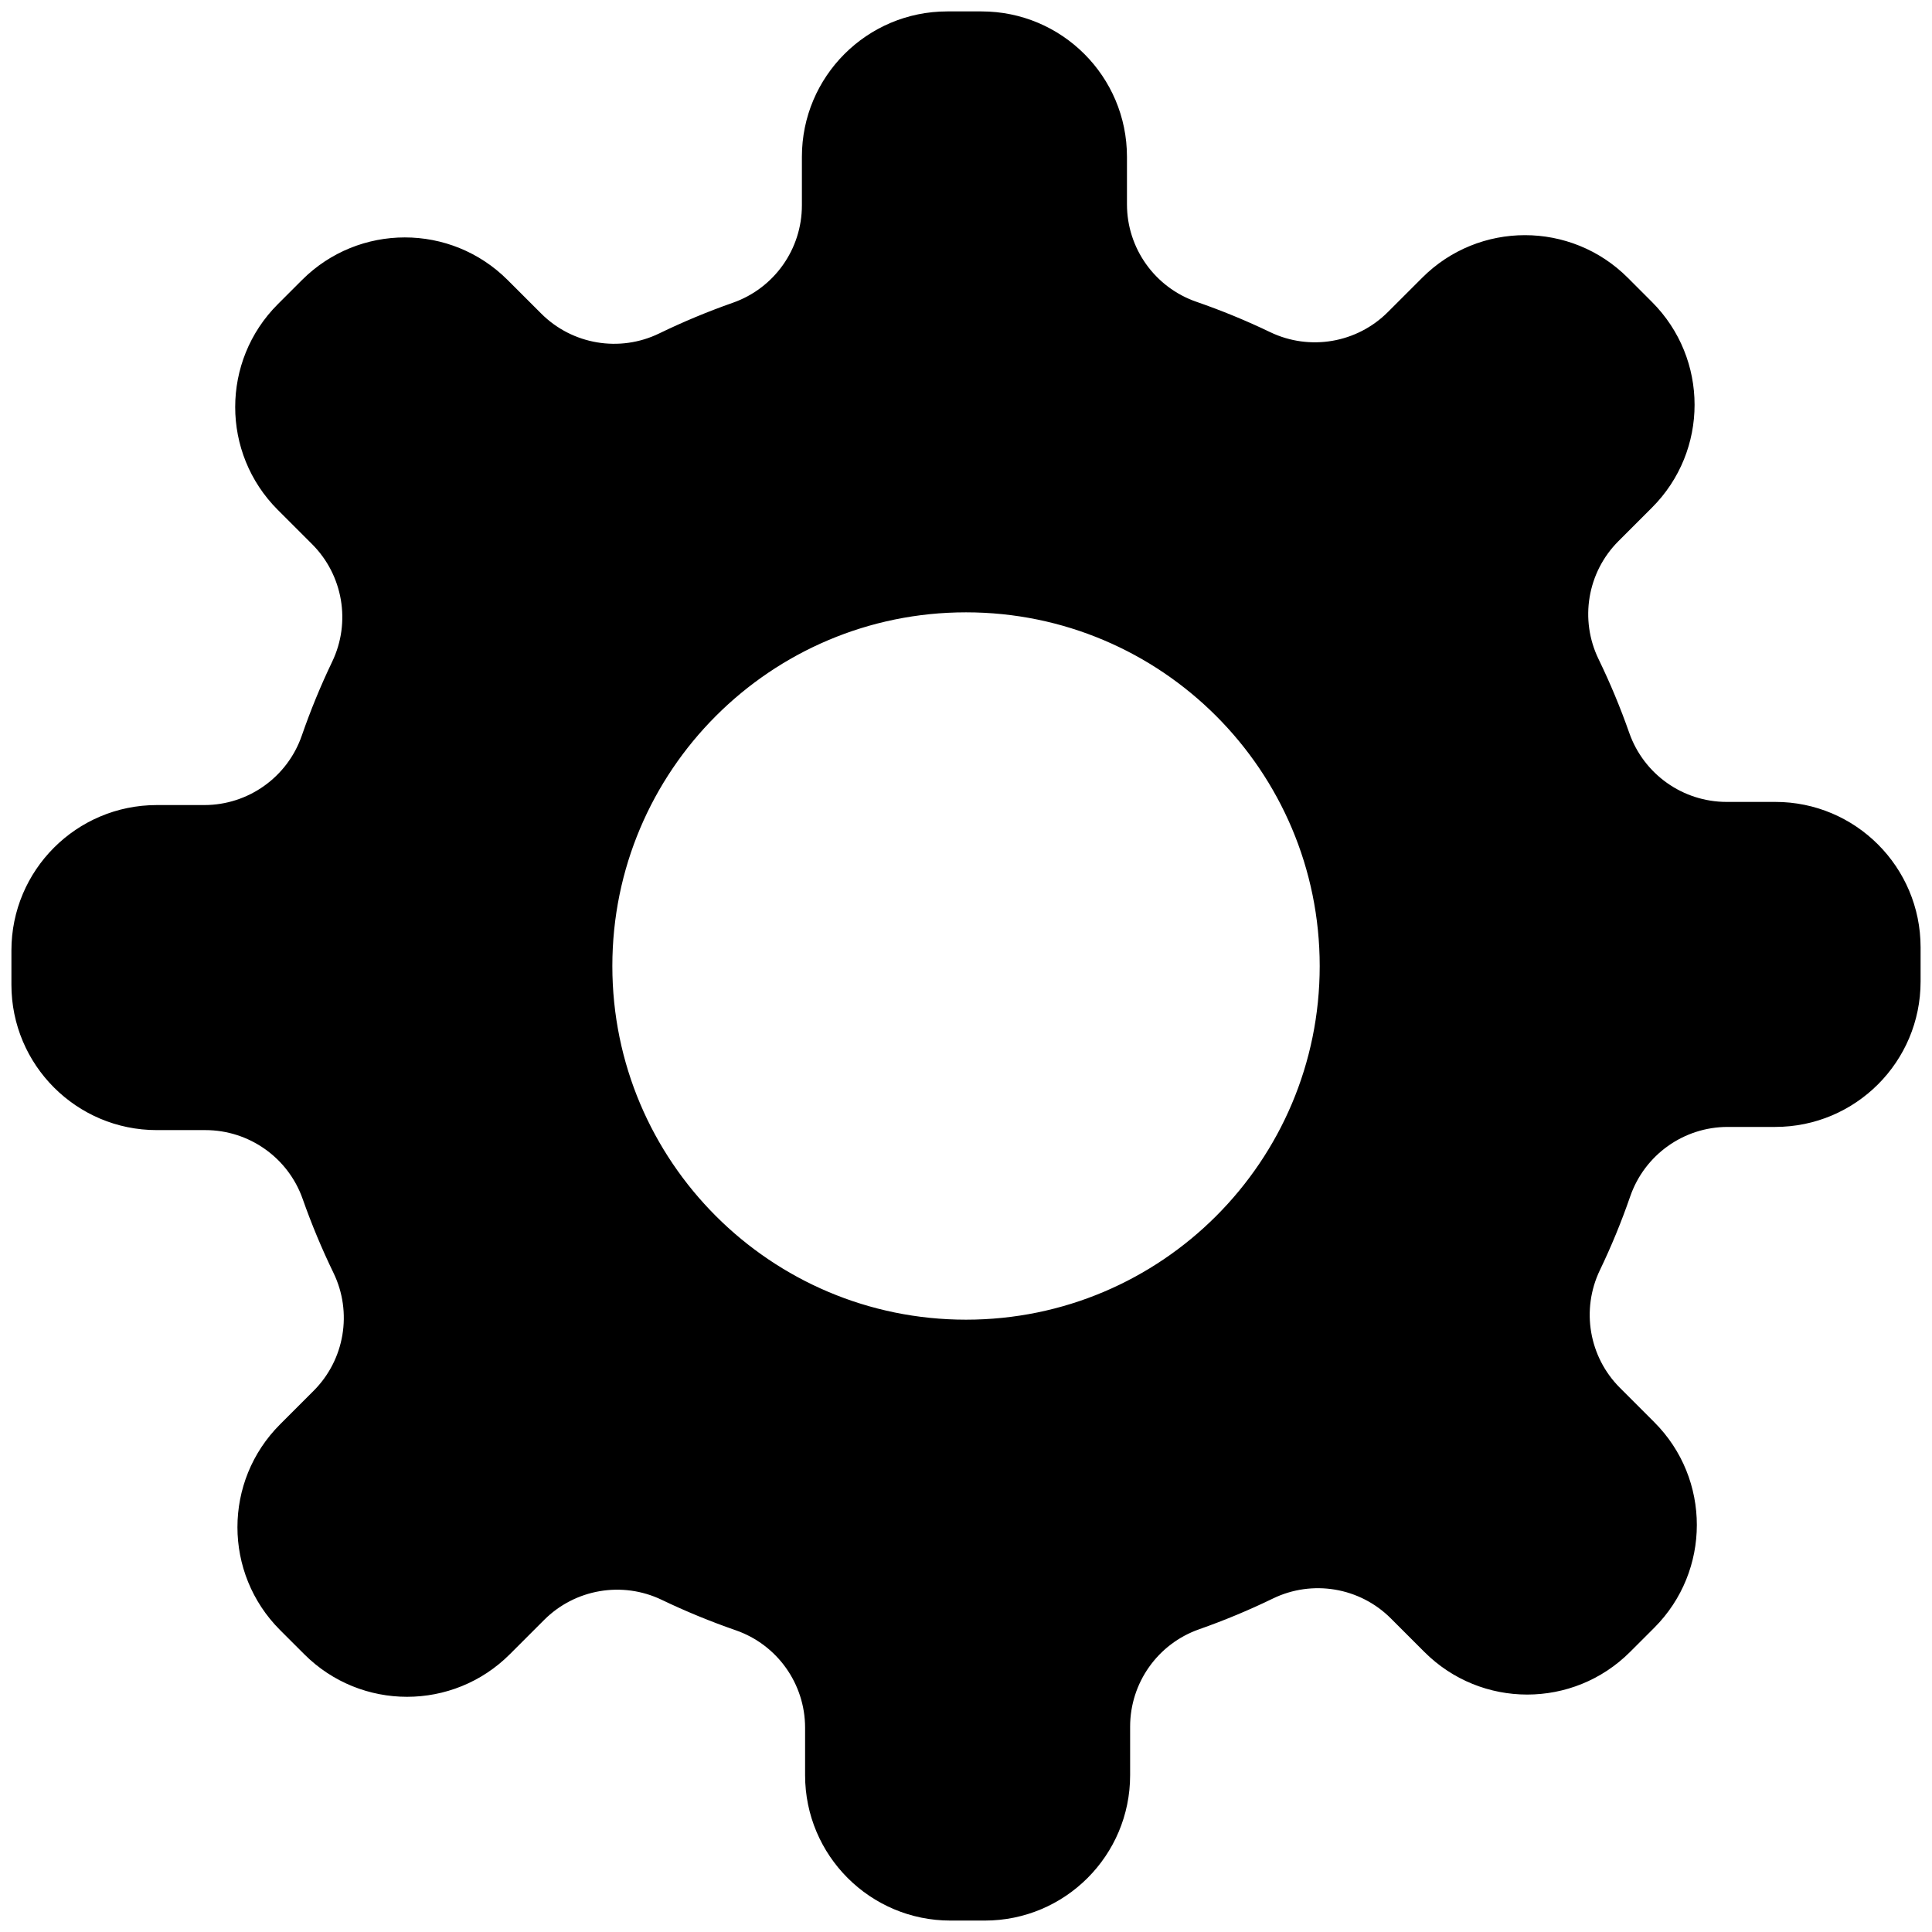<?xml version="1.0" encoding="utf-8"?>
<!-- Generator: Adobe Illustrator 16.0.0, SVG Export Plug-In . SVG Version: 6.00 Build 0)  -->
<!DOCTYPE svg PUBLIC "-//W3C//DTD SVG 1.1//EN" "http://www.w3.org/Graphics/SVG/1.1/DTD/svg11.dtd">
<svg version="1.1" id="Layer_1" xmlns="http://www.w3.org/2000/svg" xmlns:xlink="http://www.w3.org/1999/xlink" x="0px" y="0px"
	 width="1792px" height="1792px" viewBox="0 0 1792 1792" enable-background="new 0 0 1792 1792" xml:space="preserve">
<path d="M1646.598,743.802h-45.08c-40.599,0-76.832-25.667-90.302-63.977c-8.214-23.438-17.741-46.277-28.466-68.406
	c-17.811-36.638-10.441-80.627,18.375-109.444l31.129-31.128c52.708-52.708,52.694-138.063,0.023-190.752l-22.446-22.464
	c-52.672-52.654-138.08-52.689-190.693,0l-31.868,31.839c-28.699,28.706-72.442,36.191-109.073,18.638
	c-22.142-10.653-44.998-20.046-68.477-28.184c-38.545-13.329-64.419-49.65-64.419-90.395v-44.082
	c0-74.485-60.403-134.86-134.897-134.86h-31.74c-74.508,0-134.877,60.375-134.877,134.86v45.057c0,40.615-25.672,76.842-64.006,90.3
	c-23.42,8.214-46.217,17.741-68.324,28.466c-36.655,17.812-80.621,10.426-109.45-18.41l-31.165-31.129
	c-52.683-52.688-138.056-52.671-190.728,0l-22.47,22.464c-52.648,52.672-52.672,138.045,0,190.734l31.821,31.798
	c28.712,28.729,36.198,72.478,18.621,109.074c-10.63,22.164-20.029,45.021-28.16,68.5c-13.318,38.516-49.656,64.429-90.418,64.429
	h-44.071c-74.46,0-134.853,60.375-134.853,134.877v31.762c0,74.462,60.393,134.876,134.853,134.854h45.045
	c40.609,0,76.877,25.673,90.3,63.994c8.249,23.419,17.777,46.242,28.501,68.372c17.8,36.631,10.431,80.62-18.41,109.451
	l-31.129,31.138c-52.684,52.649-52.684,138.045,0,190.74l22.469,22.459c52.648,52.648,138.045,52.648,190.693-0.036l31.821-31.81
	c28.712-28.699,72.478-36.186,109.074-18.608c22.165,10.63,45.045,20.04,68.512,28.183c38.533,13.308,64.429,49.645,64.429,90.407
	v44.036c0,74.508,60.38,134.865,134.853,134.865h31.774c74.474,0.022,134.89-60.357,134.854-134.854v-45.022
	c0-40.632,25.65-76.854,63.971-90.3c23.443-8.248,46.266-17.753,68.407-28.501c36.643-17.799,80.633-10.431,109.439,18.398
	l31.115,31.116c52.707,52.72,138.081,52.672,190.752,0.024l22.47-22.458c52.648-52.66,52.683-138.092,0-190.705l-31.821-31.833
	c-28.725-28.688-36.186-72.454-18.645-109.062c10.654-22.152,20.064-45.034,28.172-68.513
	c13.354-38.544,49.645-64.428,90.431-64.428h44.048c74.52,0,134.854-60.394,134.854-134.876v-31.764
	C1781.416,804.177,1721.033,743.749,1646.598,743.802z M896.005,1224.048c-181.153,0-328.033-146.856-328.033-328.021
	c0-181.194,146.88-328.068,328.033-328.068c181.165,0,328.068,146.874,328.068,328.068
	C1224.073,1077.191,1077.17,1224.048,896.005,1224.048z"/>
</svg>
